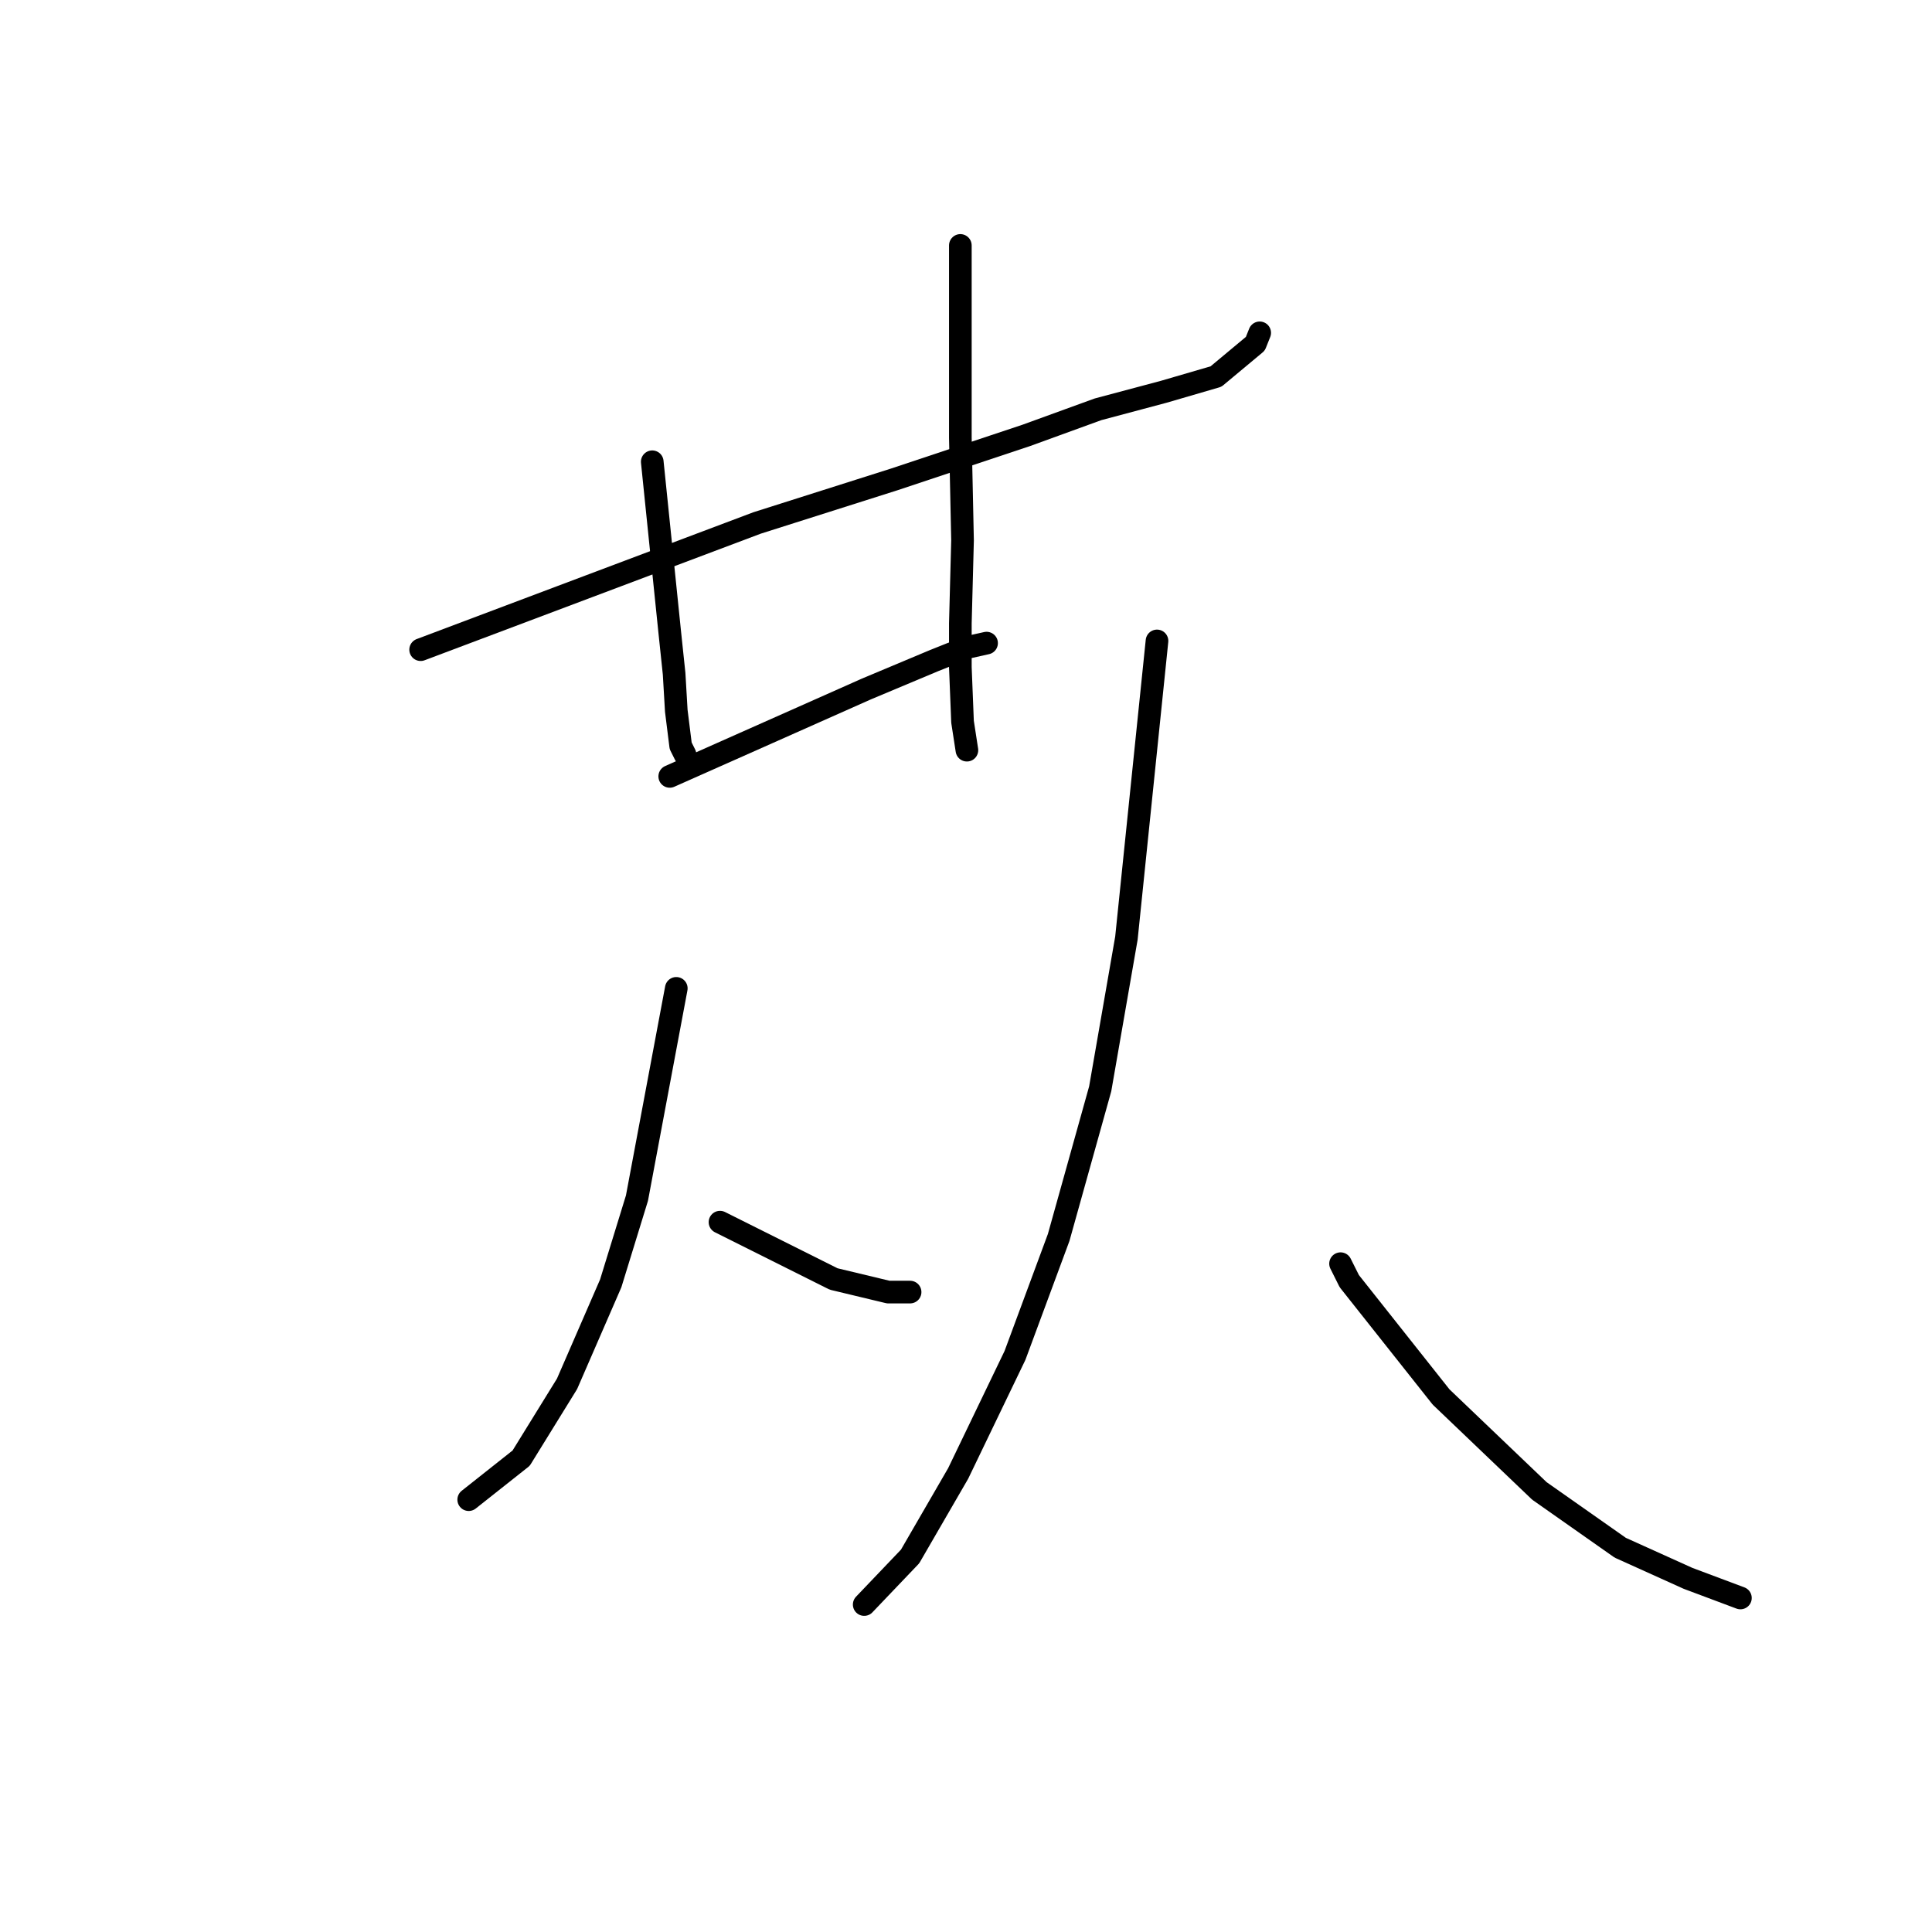 <?xml version="1.0" standalone="no"?>
    <svg width="256" height="256" xmlns="http://www.w3.org/2000/svg" version="1.1">
    <polyline stroke="black" stroke-width="3" stroke-linecap="round" fill="transparent" stroke-linejoin="round" points="55.737 86.085 78.031 77.688 100.325 69.292 118.565 63.501 135.937 57.71 145.492 54.236 154.178 51.92 161.127 49.893 166.338 45.55 166.917 44.102 166.917 44.102 " />
        <polyline stroke="black" stroke-width="3" stroke-linecap="round" fill="transparent" stroke-linejoin="round" points="86.427 61.185 87.585 72.477 88.744 83.768 89.323 89.269 89.612 94.191 90.191 98.824 90.77 99.982 90.77 99.982 " />
        <polyline stroke="black" stroke-width="3" stroke-linecap="round" fill="transparent" stroke-linejoin="round" points="127.251 32.521 127.251 45.26 127.251 58 127.541 71.608 127.251 82.61 127.251 88.401 127.541 95.639 128.12 99.403 128.12 99.403 " />
        <polyline stroke="black" stroke-width="3" stroke-linecap="round" fill="transparent" stroke-linejoin="round" points="88.744 102.877 101.773 97.087 114.801 91.296 123.777 87.532 128.12 85.795 130.726 85.216 130.726 85.216 " />
        <polyline stroke="black" stroke-width="3" stroke-linecap="round" fill="transparent" stroke-linejoin="round" points="89.612 130.962 87.006 144.86 84.401 158.757 80.926 170.049 75.136 183.367 69.055 193.211 62.107 198.713 62.107 198.713 " />
        <polyline stroke="black" stroke-width="3" stroke-linecap="round" fill="transparent" stroke-linejoin="round" points="95.403 161.942 102.931 165.706 110.458 169.47 117.697 171.207 120.592 171.207 120.592 171.207 " />
        <polyline stroke="black" stroke-width="3" stroke-linecap="round" fill="transparent" stroke-linejoin="round" points="153.309 84.926 151.282 104.615 149.256 124.303 145.781 144.28 140.28 163.969 134.49 179.603 126.962 195.238 120.592 206.24 114.512 212.61 114.512 212.61 " />
        <polyline stroke="black" stroke-width="3" stroke-linecap="round" fill="transparent" stroke-linejoin="round" points="177.63 167.443 178.209 168.601 178.788 169.759 190.948 185.104 203.977 197.554 214.69 205.082 223.666 209.136 230.614 211.741 230.614 211.741 " />
        </svg>